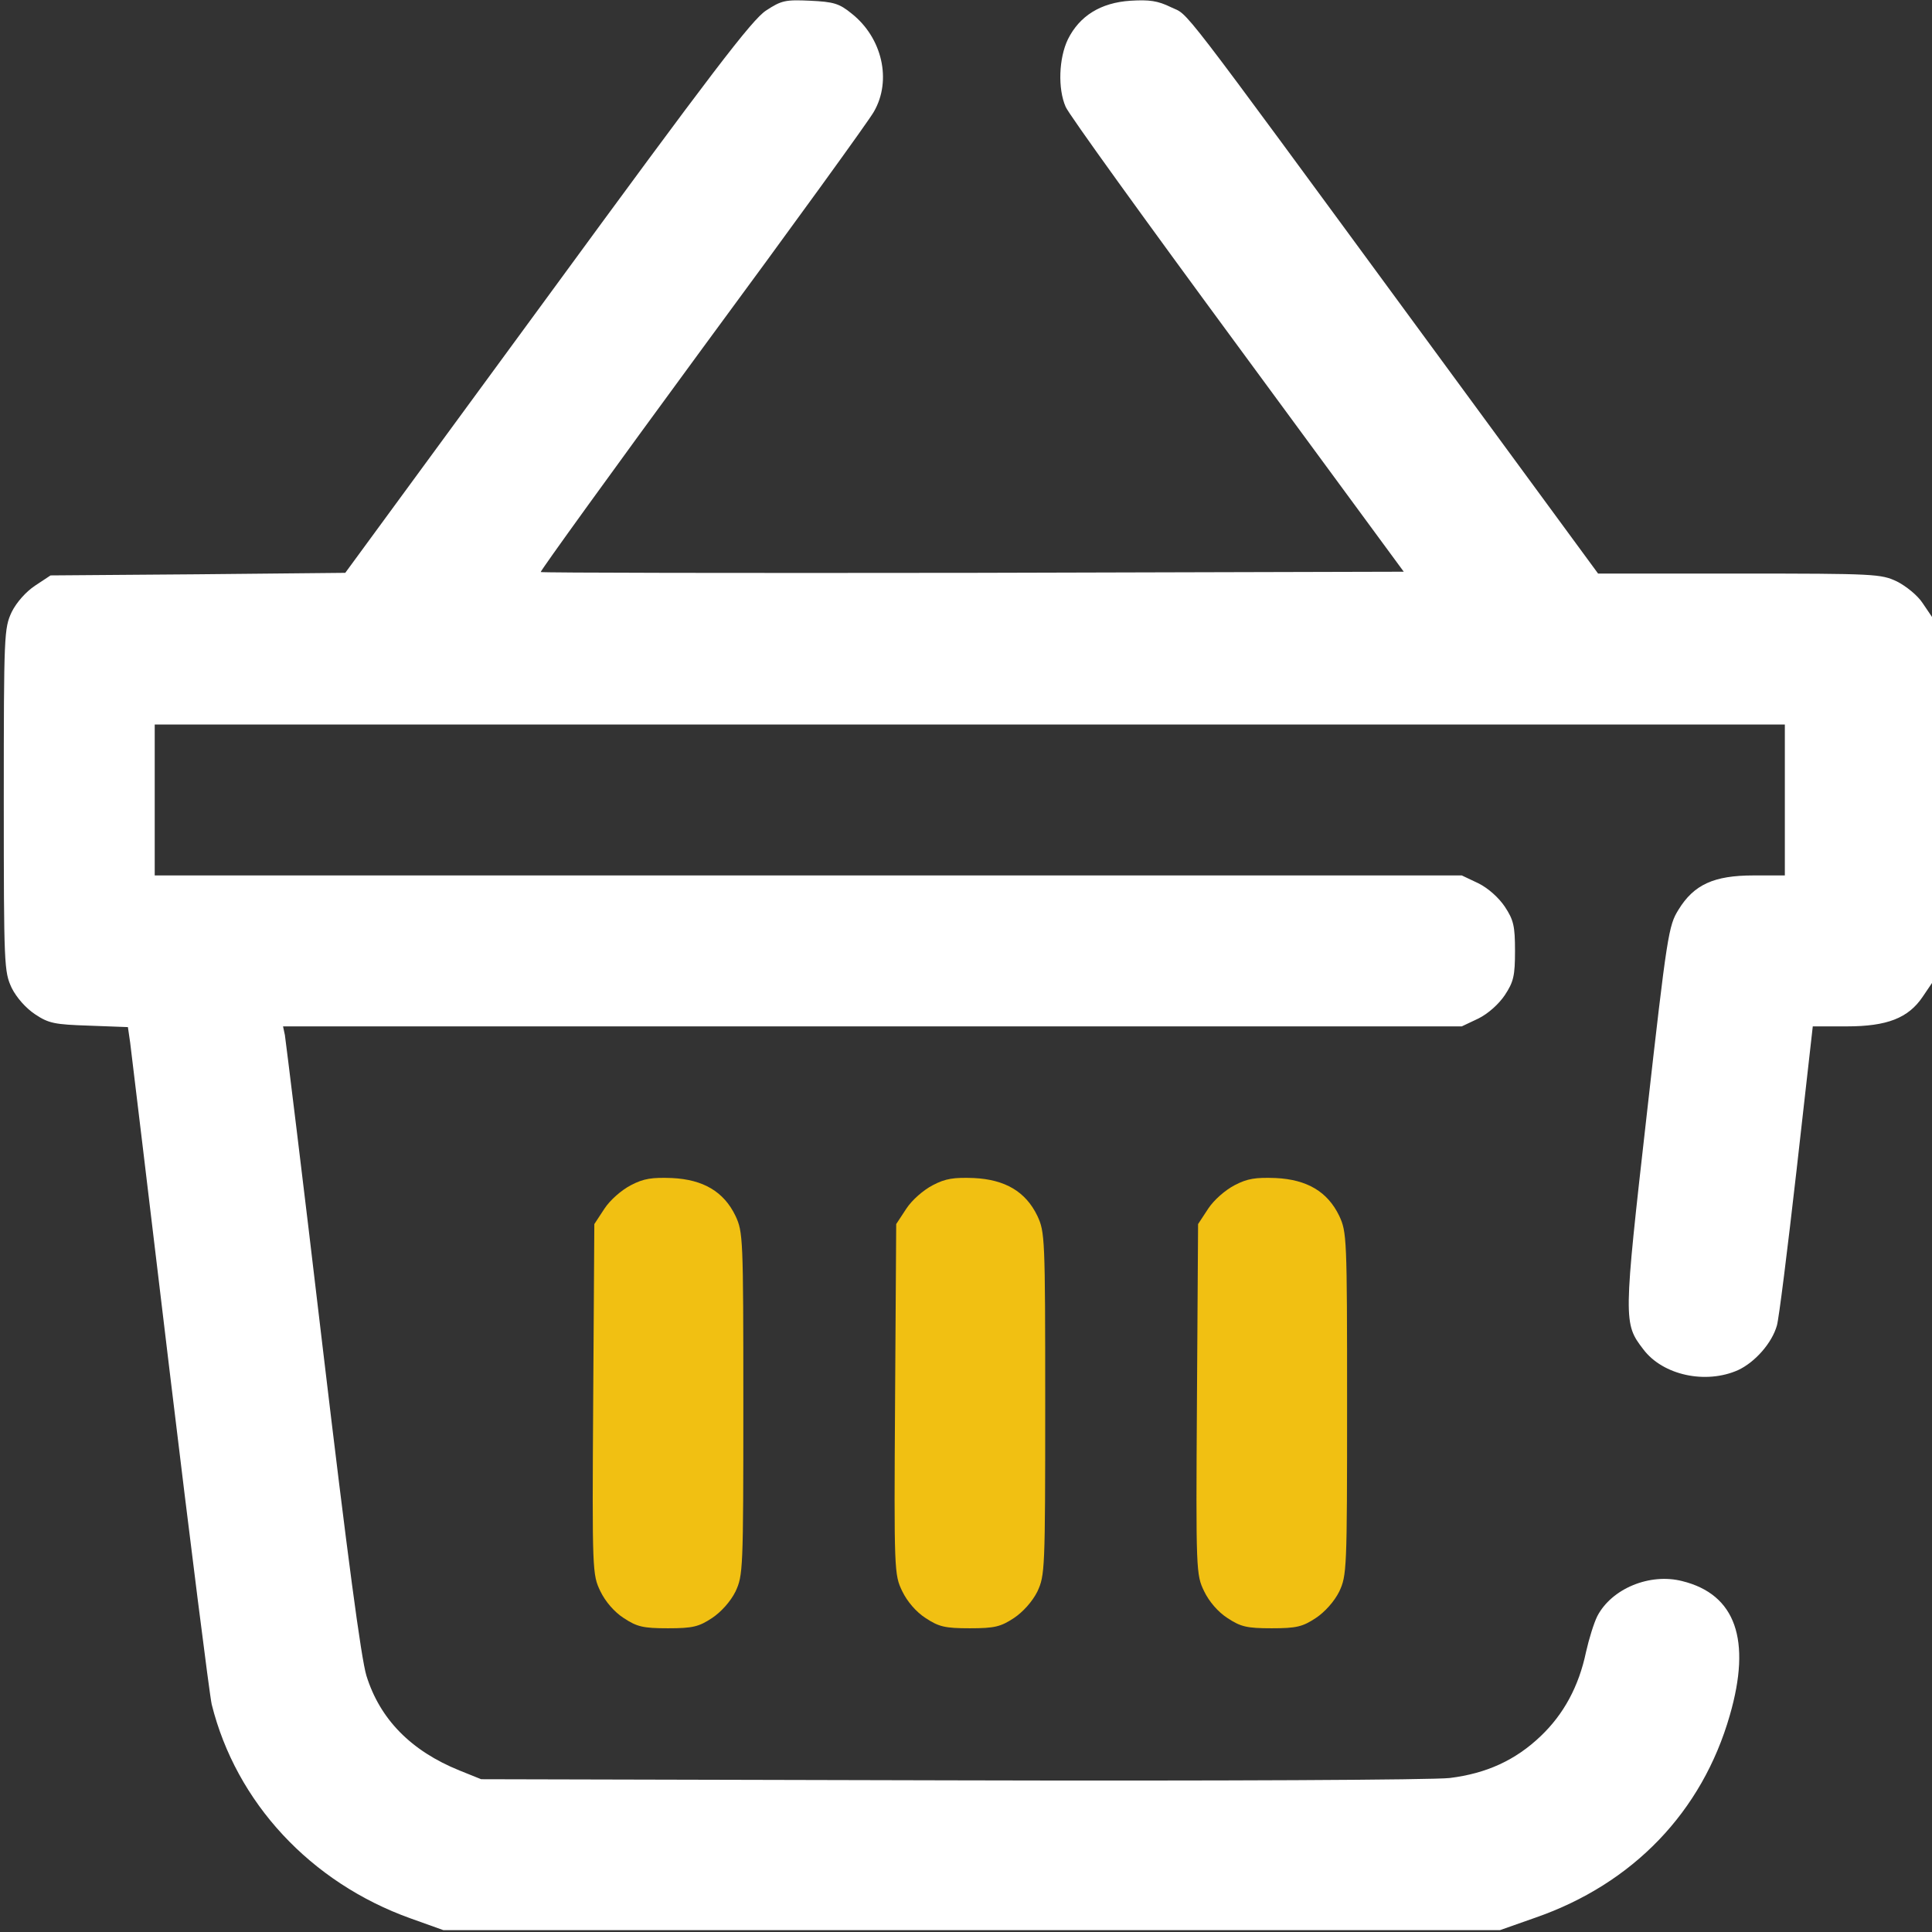 <svg viewBox="0 0 24 24" fill="none" xmlns="http://www.w3.org/2000/svg">
<rect x="0" y="0" width="24" height="24" fill="#333333" stroke="none"/>
<path d="M9.516 0.131C9.342 0.244 8.841 0.9 6.797 3.694L4.289 7.116L2.456 7.134L0.628 7.148L0.436 7.275C0.323 7.35 0.206 7.481 0.145 7.603C0.052 7.805 0.047 7.866 0.047 9.938C0.047 12.009 0.052 12.07 0.145 12.272C0.206 12.394 0.323 12.525 0.436 12.6C0.605 12.713 0.68 12.727 1.106 12.741L1.589 12.759L1.617 12.952C1.631 13.059 1.852 14.902 2.109 17.048C2.367 19.191 2.602 21.047 2.63 21.173C2.934 22.392 3.858 23.386 5.1 23.831L5.508 23.977H12.07H18.633L19.073 23.822C20.288 23.4 21.145 22.505 21.488 21.309C21.759 20.372 21.562 19.805 20.897 19.641C20.494 19.538 20.02 19.734 19.842 20.077C19.8 20.161 19.739 20.358 19.702 20.522C19.613 20.948 19.425 21.295 19.139 21.567C18.825 21.867 18.464 22.031 18.009 22.087C17.803 22.111 15.164 22.125 11.812 22.116L5.977 22.102L5.709 21.994C5.105 21.75 4.72 21.356 4.552 20.817C4.486 20.602 4.317 19.336 4.008 16.734C3.764 14.658 3.548 12.914 3.539 12.858L3.516 12.75H10.838H18.159L18.366 12.652C18.488 12.591 18.619 12.473 18.694 12.361C18.802 12.197 18.82 12.122 18.82 11.812C18.82 11.503 18.802 11.428 18.694 11.264C18.619 11.152 18.488 11.034 18.366 10.973L18.159 10.875H10.041H1.922V9.938V9H12.047H22.172V9.938V10.875H21.783C21.291 10.875 21.042 10.988 20.85 11.302C20.728 11.498 20.709 11.606 20.456 13.852C20.166 16.411 20.166 16.439 20.414 16.762C20.658 17.086 21.192 17.198 21.591 17.02C21.802 16.922 22.012 16.683 22.073 16.467C22.097 16.392 22.205 15.525 22.317 14.541L22.519 12.75H22.941C23.442 12.75 23.705 12.647 23.883 12.384L24 12.211V9.938V7.664L23.883 7.491C23.822 7.397 23.677 7.28 23.564 7.223C23.367 7.13 23.292 7.125 21.605 7.125H19.852L17.695 4.186C14.536 -0.117 14.784 0.206 14.545 0.089C14.381 0.009 14.278 -0.005 14.044 0.009C13.673 0.033 13.411 0.197 13.266 0.488C13.153 0.722 13.139 1.102 13.238 1.327C13.27 1.411 14.231 2.742 15.37 4.289L17.438 7.102L12.084 7.116C9.141 7.12 6.727 7.116 6.717 7.106C6.708 7.097 7.608 5.85 8.723 4.331C9.839 2.817 10.8 1.491 10.856 1.387C11.081 0.998 10.959 0.469 10.58 0.169C10.425 0.042 10.355 0.023 10.064 0.009C9.755 -0.005 9.708 0.005 9.516 0.131Z" fill="white"/>
<path d="M7.837 14.723C7.72 14.784 7.58 14.906 7.509 15.014L7.383 15.206L7.369 17.381C7.355 19.528 7.359 19.561 7.458 19.767C7.519 19.894 7.631 20.025 7.748 20.1C7.912 20.208 7.987 20.227 8.297 20.227C8.606 20.227 8.681 20.208 8.845 20.1C8.958 20.025 9.075 19.894 9.136 19.772C9.23 19.57 9.234 19.509 9.234 17.438C9.234 15.366 9.23 15.305 9.136 15.103C8.991 14.803 8.737 14.653 8.348 14.634C8.1 14.625 7.997 14.639 7.837 14.723Z" fill="#F1C012"/>
<path d="M11.587 14.723C11.47 14.784 11.33 14.906 11.259 15.014L11.133 15.206L11.119 17.381C11.105 19.528 11.109 19.561 11.208 19.767C11.269 19.894 11.381 20.025 11.498 20.1C11.662 20.208 11.737 20.227 12.047 20.227C12.356 20.227 12.431 20.208 12.595 20.1C12.708 20.025 12.825 19.894 12.886 19.772C12.98 19.57 12.984 19.509 12.984 17.438C12.984 15.366 12.98 15.305 12.886 15.103C12.741 14.803 12.487 14.653 12.098 14.634C11.85 14.625 11.747 14.639 11.587 14.723Z" fill="#F1C012"/>
<path d="M15.337 14.723C15.22 14.784 15.08 14.906 15.009 15.014L14.883 15.206L14.869 17.381C14.855 19.528 14.859 19.561 14.958 19.767C15.019 19.894 15.131 20.025 15.248 20.1C15.412 20.208 15.487 20.227 15.797 20.227C16.106 20.227 16.181 20.208 16.345 20.1C16.458 20.025 16.575 19.894 16.636 19.772C16.73 19.57 16.734 19.509 16.734 17.438C16.734 15.366 16.73 15.305 16.636 15.103C16.491 14.803 16.237 14.653 15.848 14.634C15.6 14.625 15.497 14.639 15.337 14.723Z" fill="#F1C012"/>
</svg>